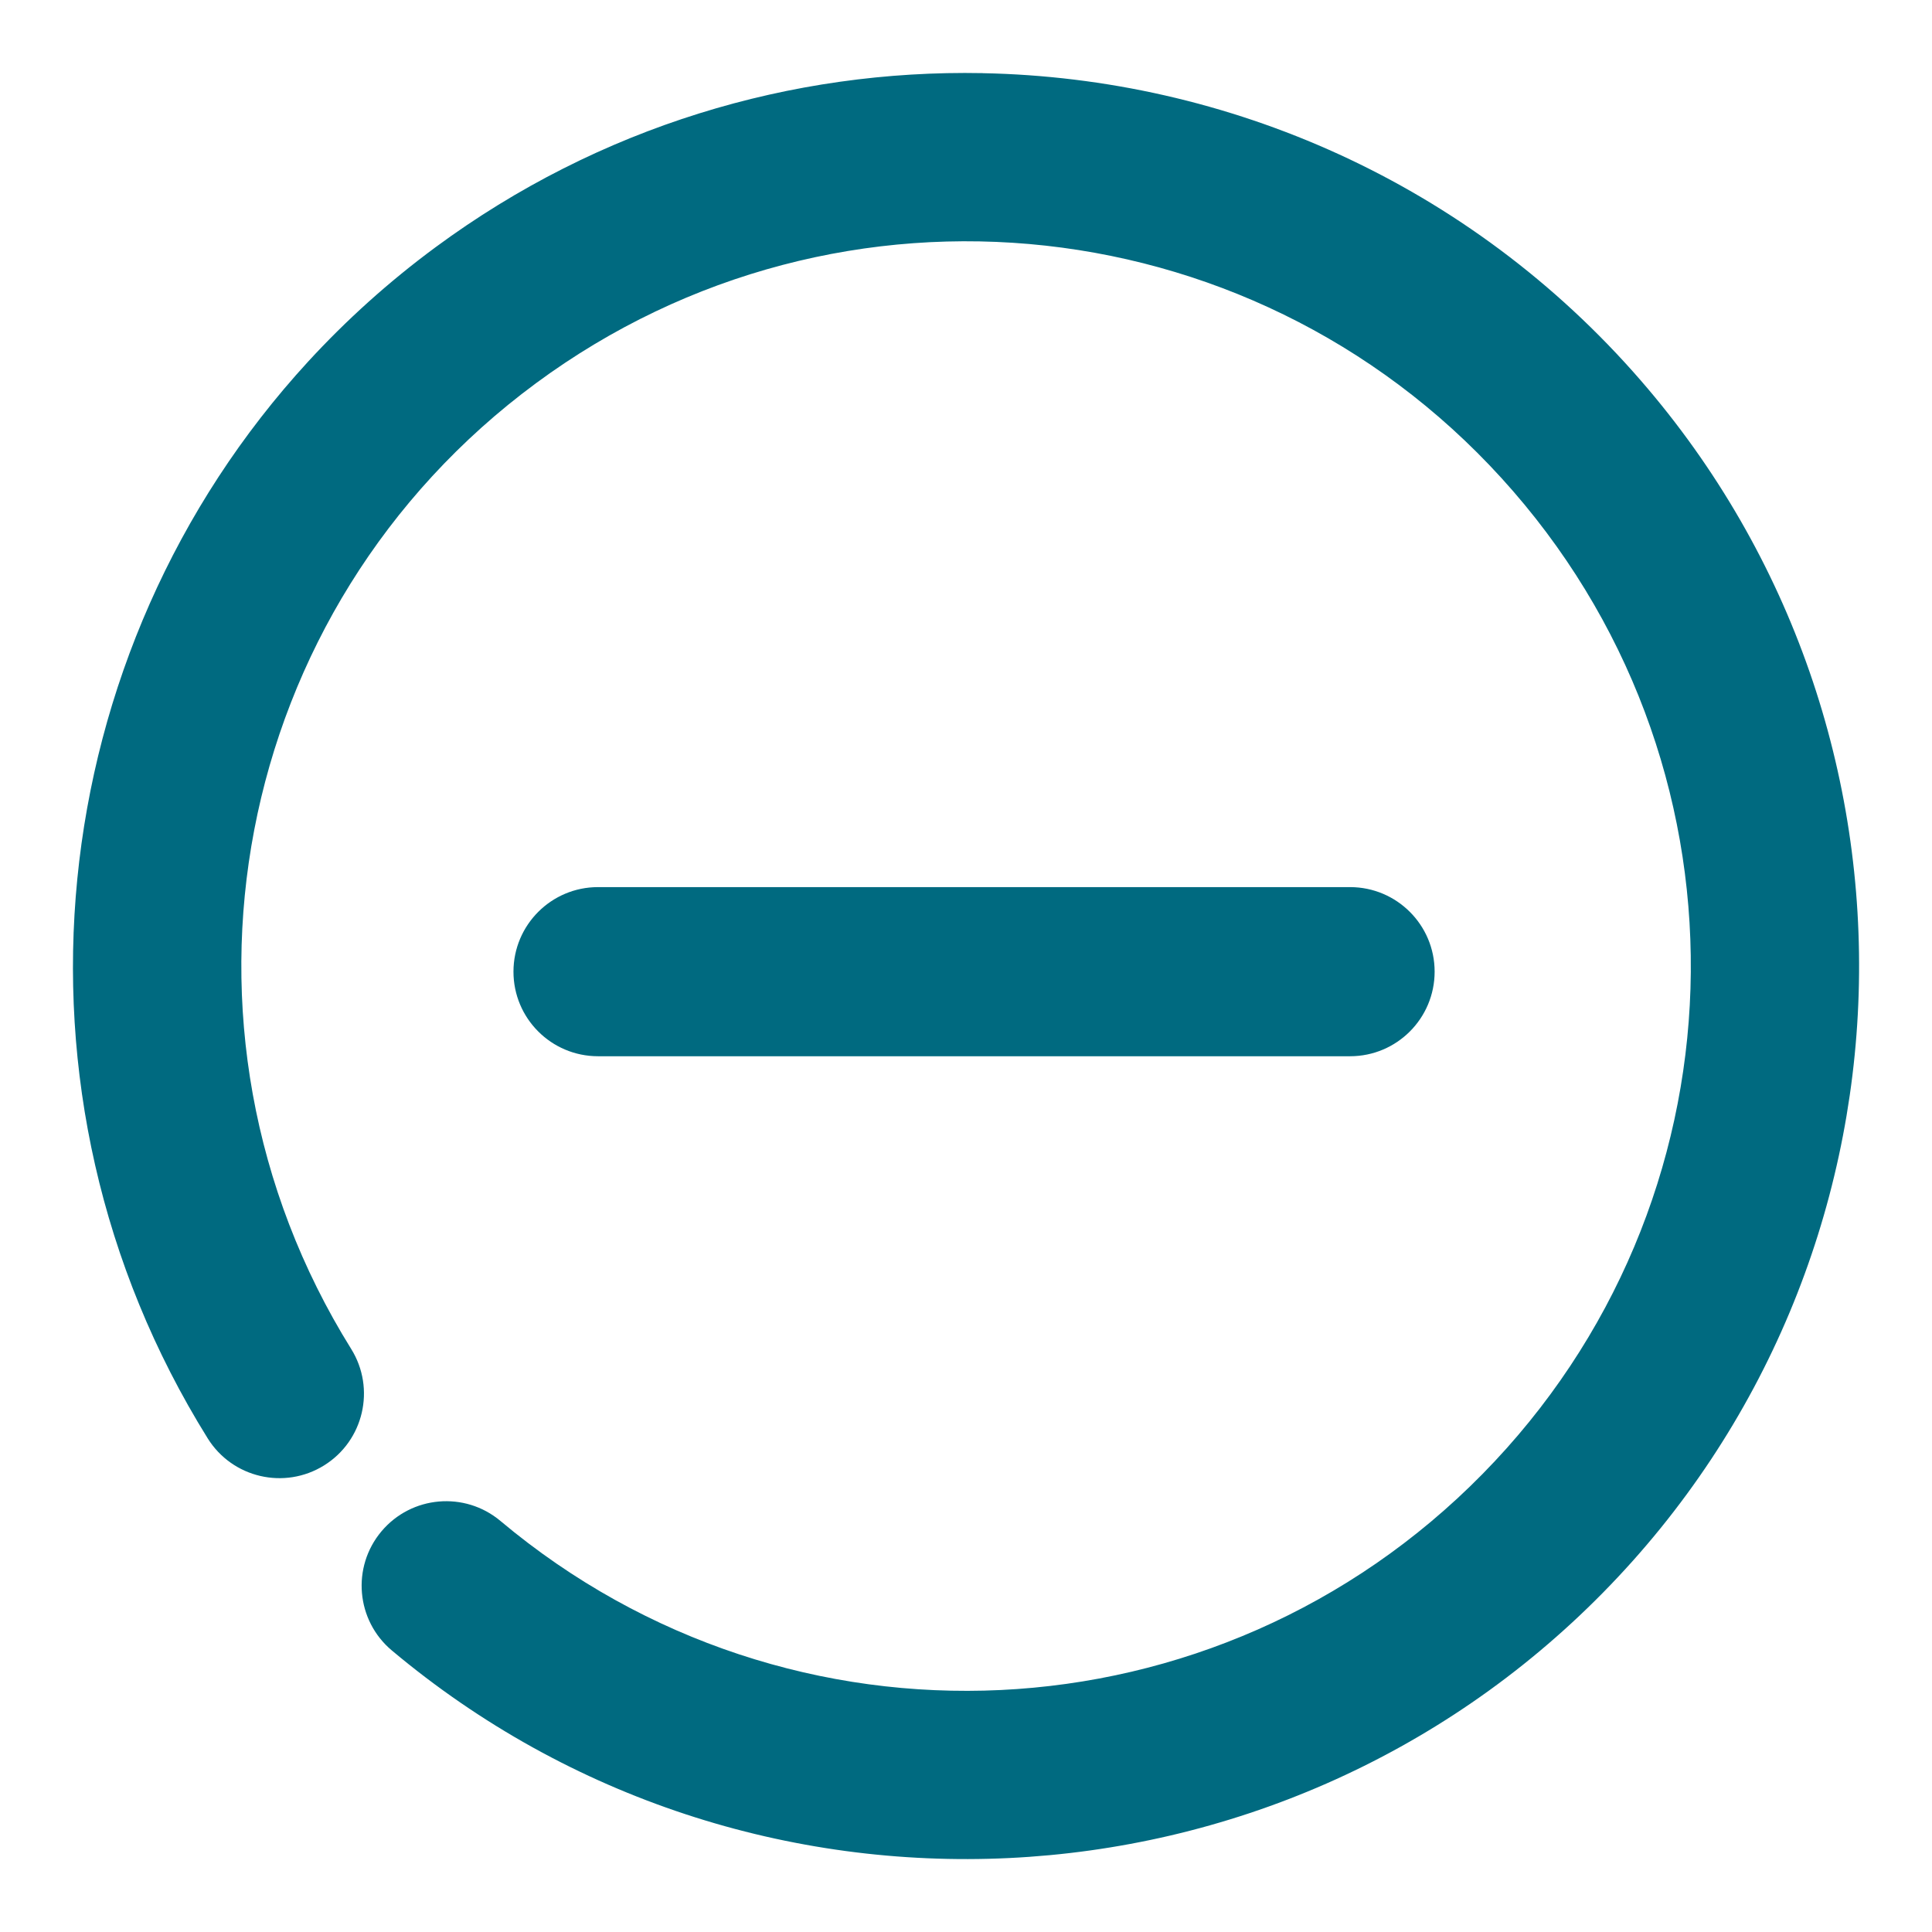 <svg xmlns="http://www.w3.org/2000/svg" width="48" height="48">
	<path d="m 24.414,1.817 c -4.736,-0.092 -9.524,1.322 -13.594,4.326 -1.163,0.858 -2.218,1.811 -3.164,2.84 -6.62,7.205 -7.843,18.165 -2.496,26.752 0.613,0.984 1.908,1.285 2.893,0.672 0.984,-0.613 1.285,-1.908 0.672,-2.893 -4.973,-7.986 -2.979,-18.405 4.59,-23.992 7.569,-5.587 18.113,-4.424 24.279,2.682 6.167,7.105 5.835,17.71 -0.762,24.418 -6.597,6.708 -17.191,7.213 -24.398,1.166 -0.888,-0.745 -2.211,-0.629 -2.957,0.258 -0.746,0.888 -0.631,2.213 0.258,2.959 8.856,7.431 21.988,6.803 30.094,-1.439 8.106,-8.242 8.513,-21.382 0.936,-30.113 -4.262,-4.911 -10.261,-7.517 -16.35,-7.635 z m -9.557,20.223 c -1.159,2.15e-4 -2.099,0.94 -2.1,2.1 -8.63e-4,1.16 0.939,2.101 2.1,2.102 h 18.686 c 1.16,-2.16e-4 2.1,-0.941 2.1,-2.102 -2.15e-4,-1.159 -0.94,-2.099 -2.1,-2.1 z" fill="#006A80"/>
</svg>
